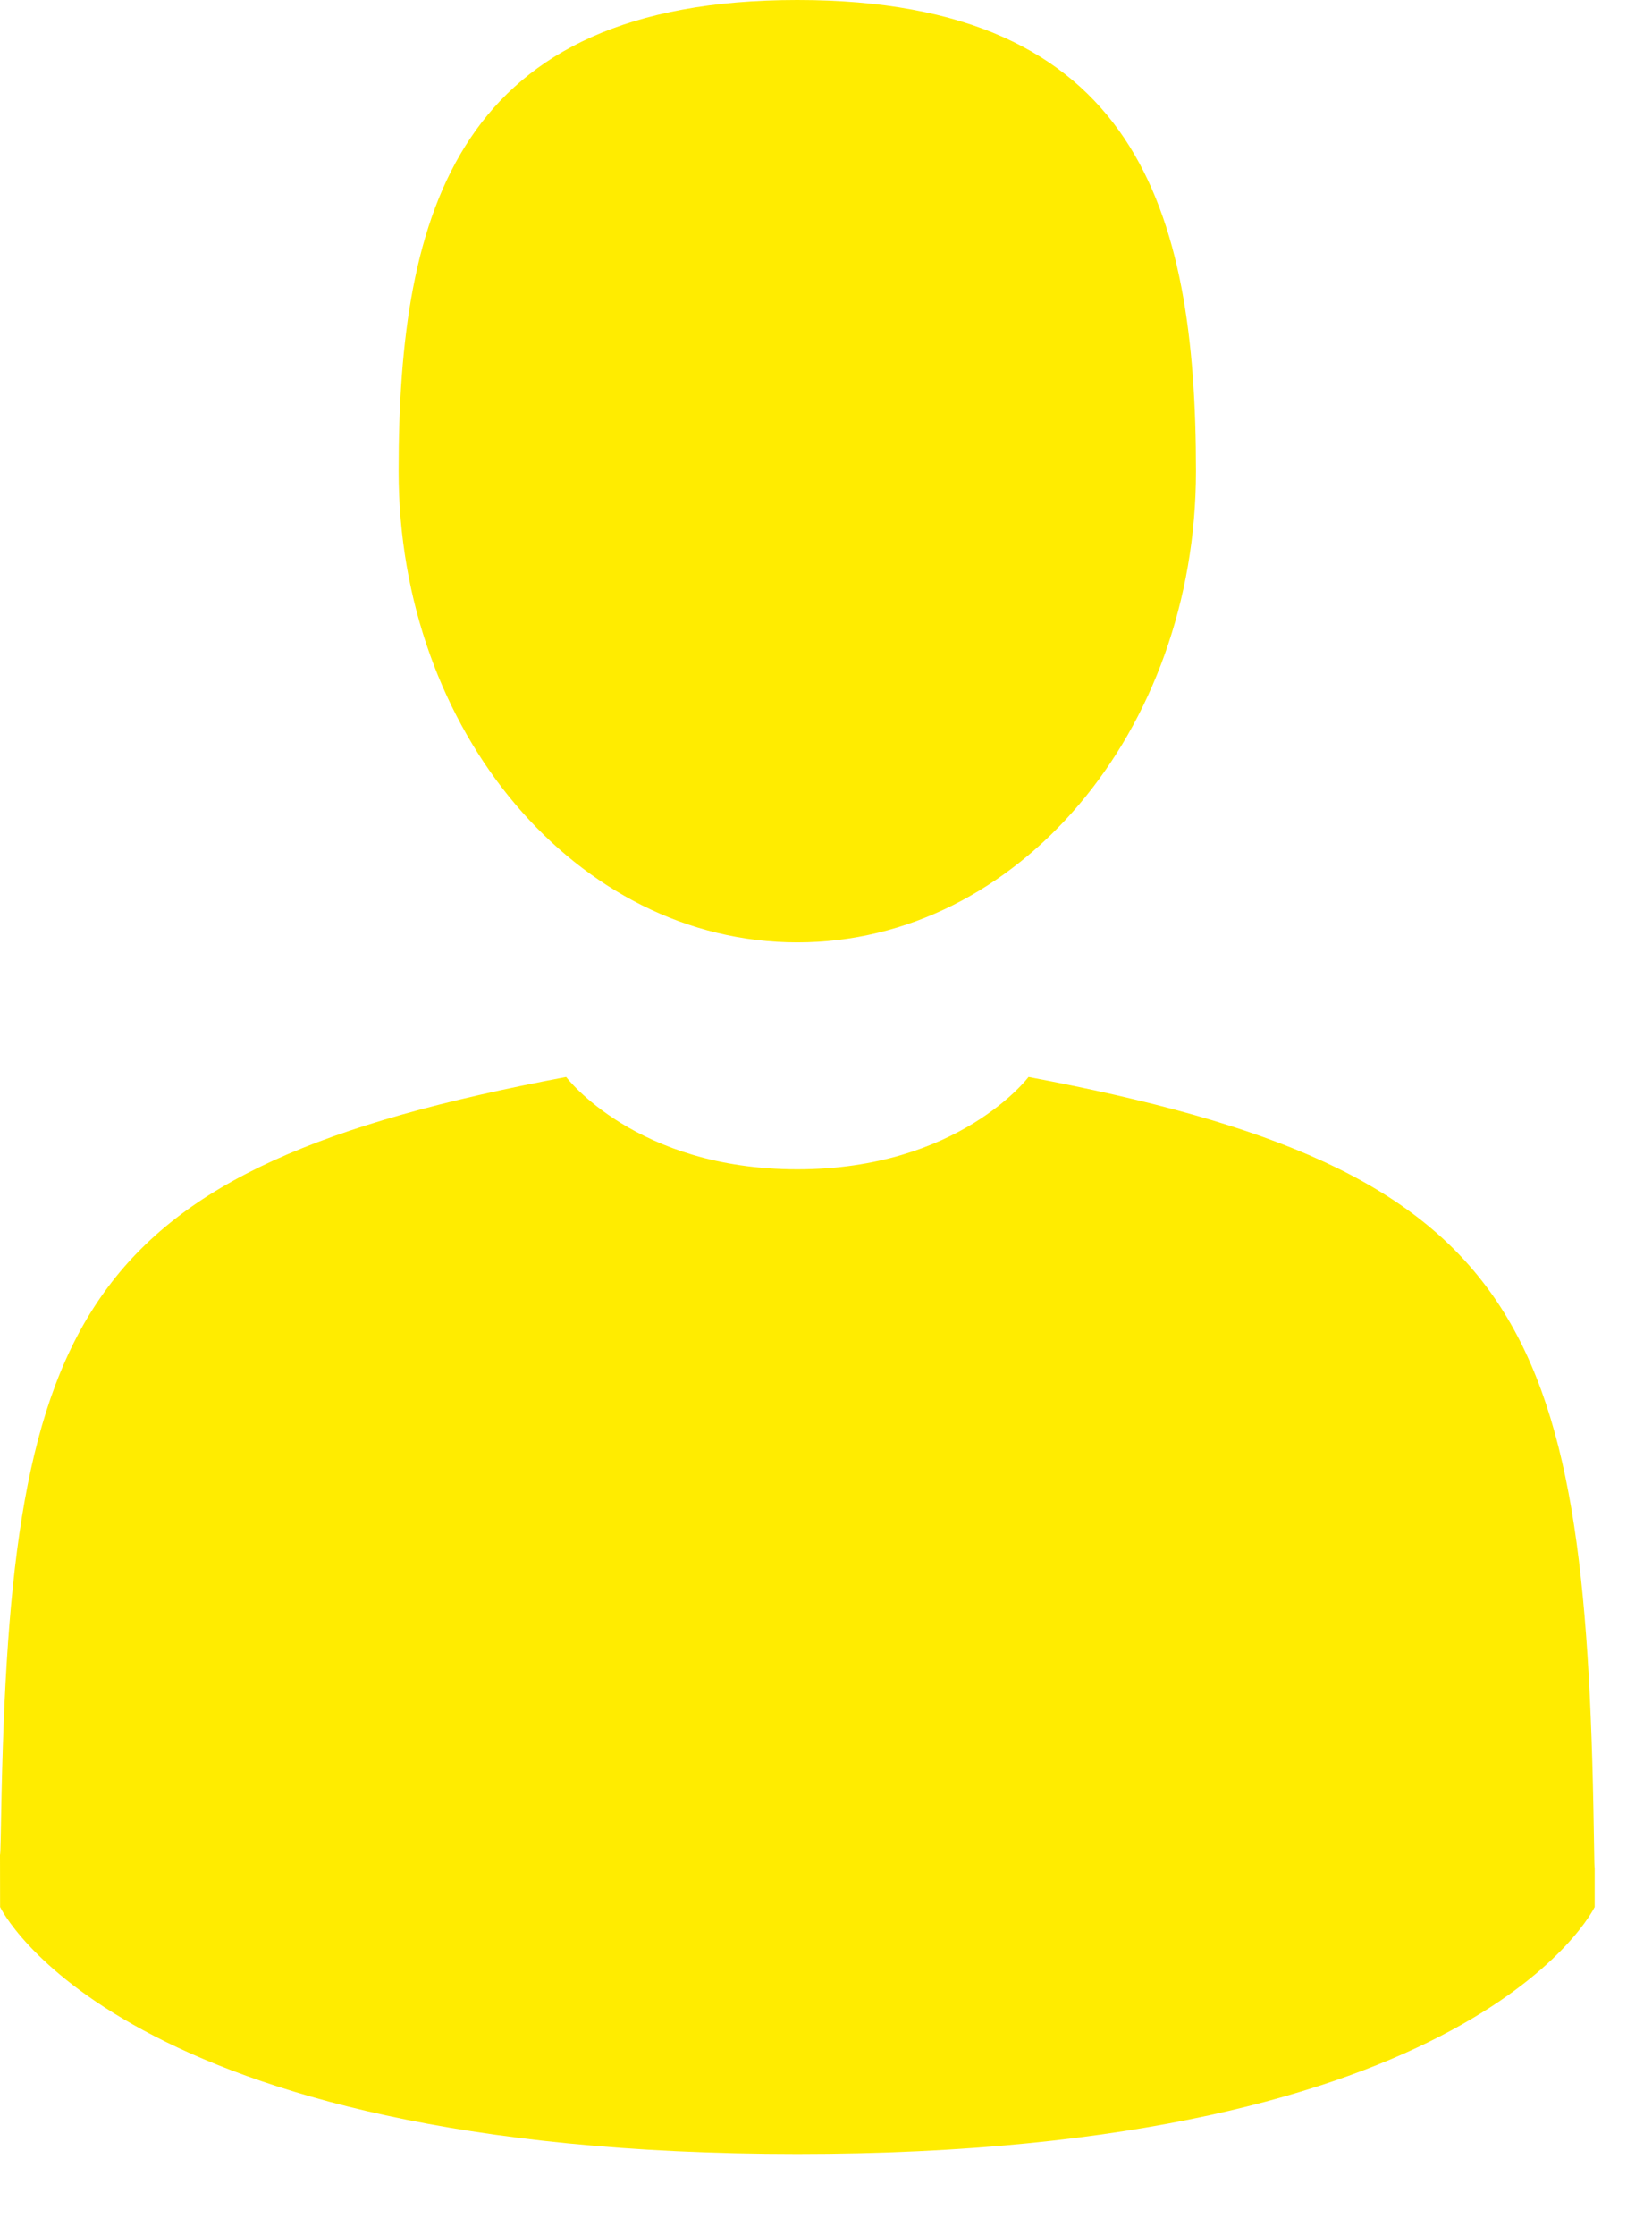 <?xml version="1.0" encoding="UTF-8"?>
<svg width="17px" height="23px" viewBox="0 0 17 23" version="1.1" xmlns="http://www.w3.org/2000/svg" xmlns:xlink="http://www.w3.org/1999/xlink">
    <!-- Generator: Sketch 48.2 (47327) - http://www.bohemiancoding.com/sketch -->
    <title>man-user</title>
    <desc>Created with Sketch.</desc>
    <defs></defs>
    <g id="AutoCorrelation-2" stroke="none" stroke-width="1" fill="none" fill-rule="evenodd" transform="translate(-268, -428)">
        <g id="Chord-diagram" transform="translate(238, 384)" fill="#FFEC00" fill-rule="nonzero">
            <g id="Icons" transform="translate(30, 44)">
                <g id="man-user">
                    <path d="M8.205,9.697 C10.471,9.697 12.307,7.526 12.307,4.848 C12.307,2.171 11.704,0 8.205,0 C4.706,0 4.102,2.171 4.102,4.848 C4.102,7.526 5.939,9.697 8.205,9.697 Z" id="Shape"></path>
                    <path d="M16.401,18.844 C16.32,13.547 15.657,12.037 10.584,11.082 C10.584,11.082 9.87,12.032 8.205,12.032 C6.541,12.032 5.826,11.082 5.826,11.082 C0.808,12.027 0.105,13.514 0.012,18.672 C0.005,19.093 0.001,19.115 0,19.067 C0,19.158 0.001,19.328 0.001,19.623 C0.001,19.623 1.209,22.164 8.205,22.164 C15.202,22.164 16.41,19.623 16.41,19.623 C16.41,19.433 16.41,19.301 16.41,19.211 C16.408,19.242 16.406,19.183 16.401,18.844 Z" id="Shape"></path>
                </g>
            </g>
        </g>
    </g>
</svg>